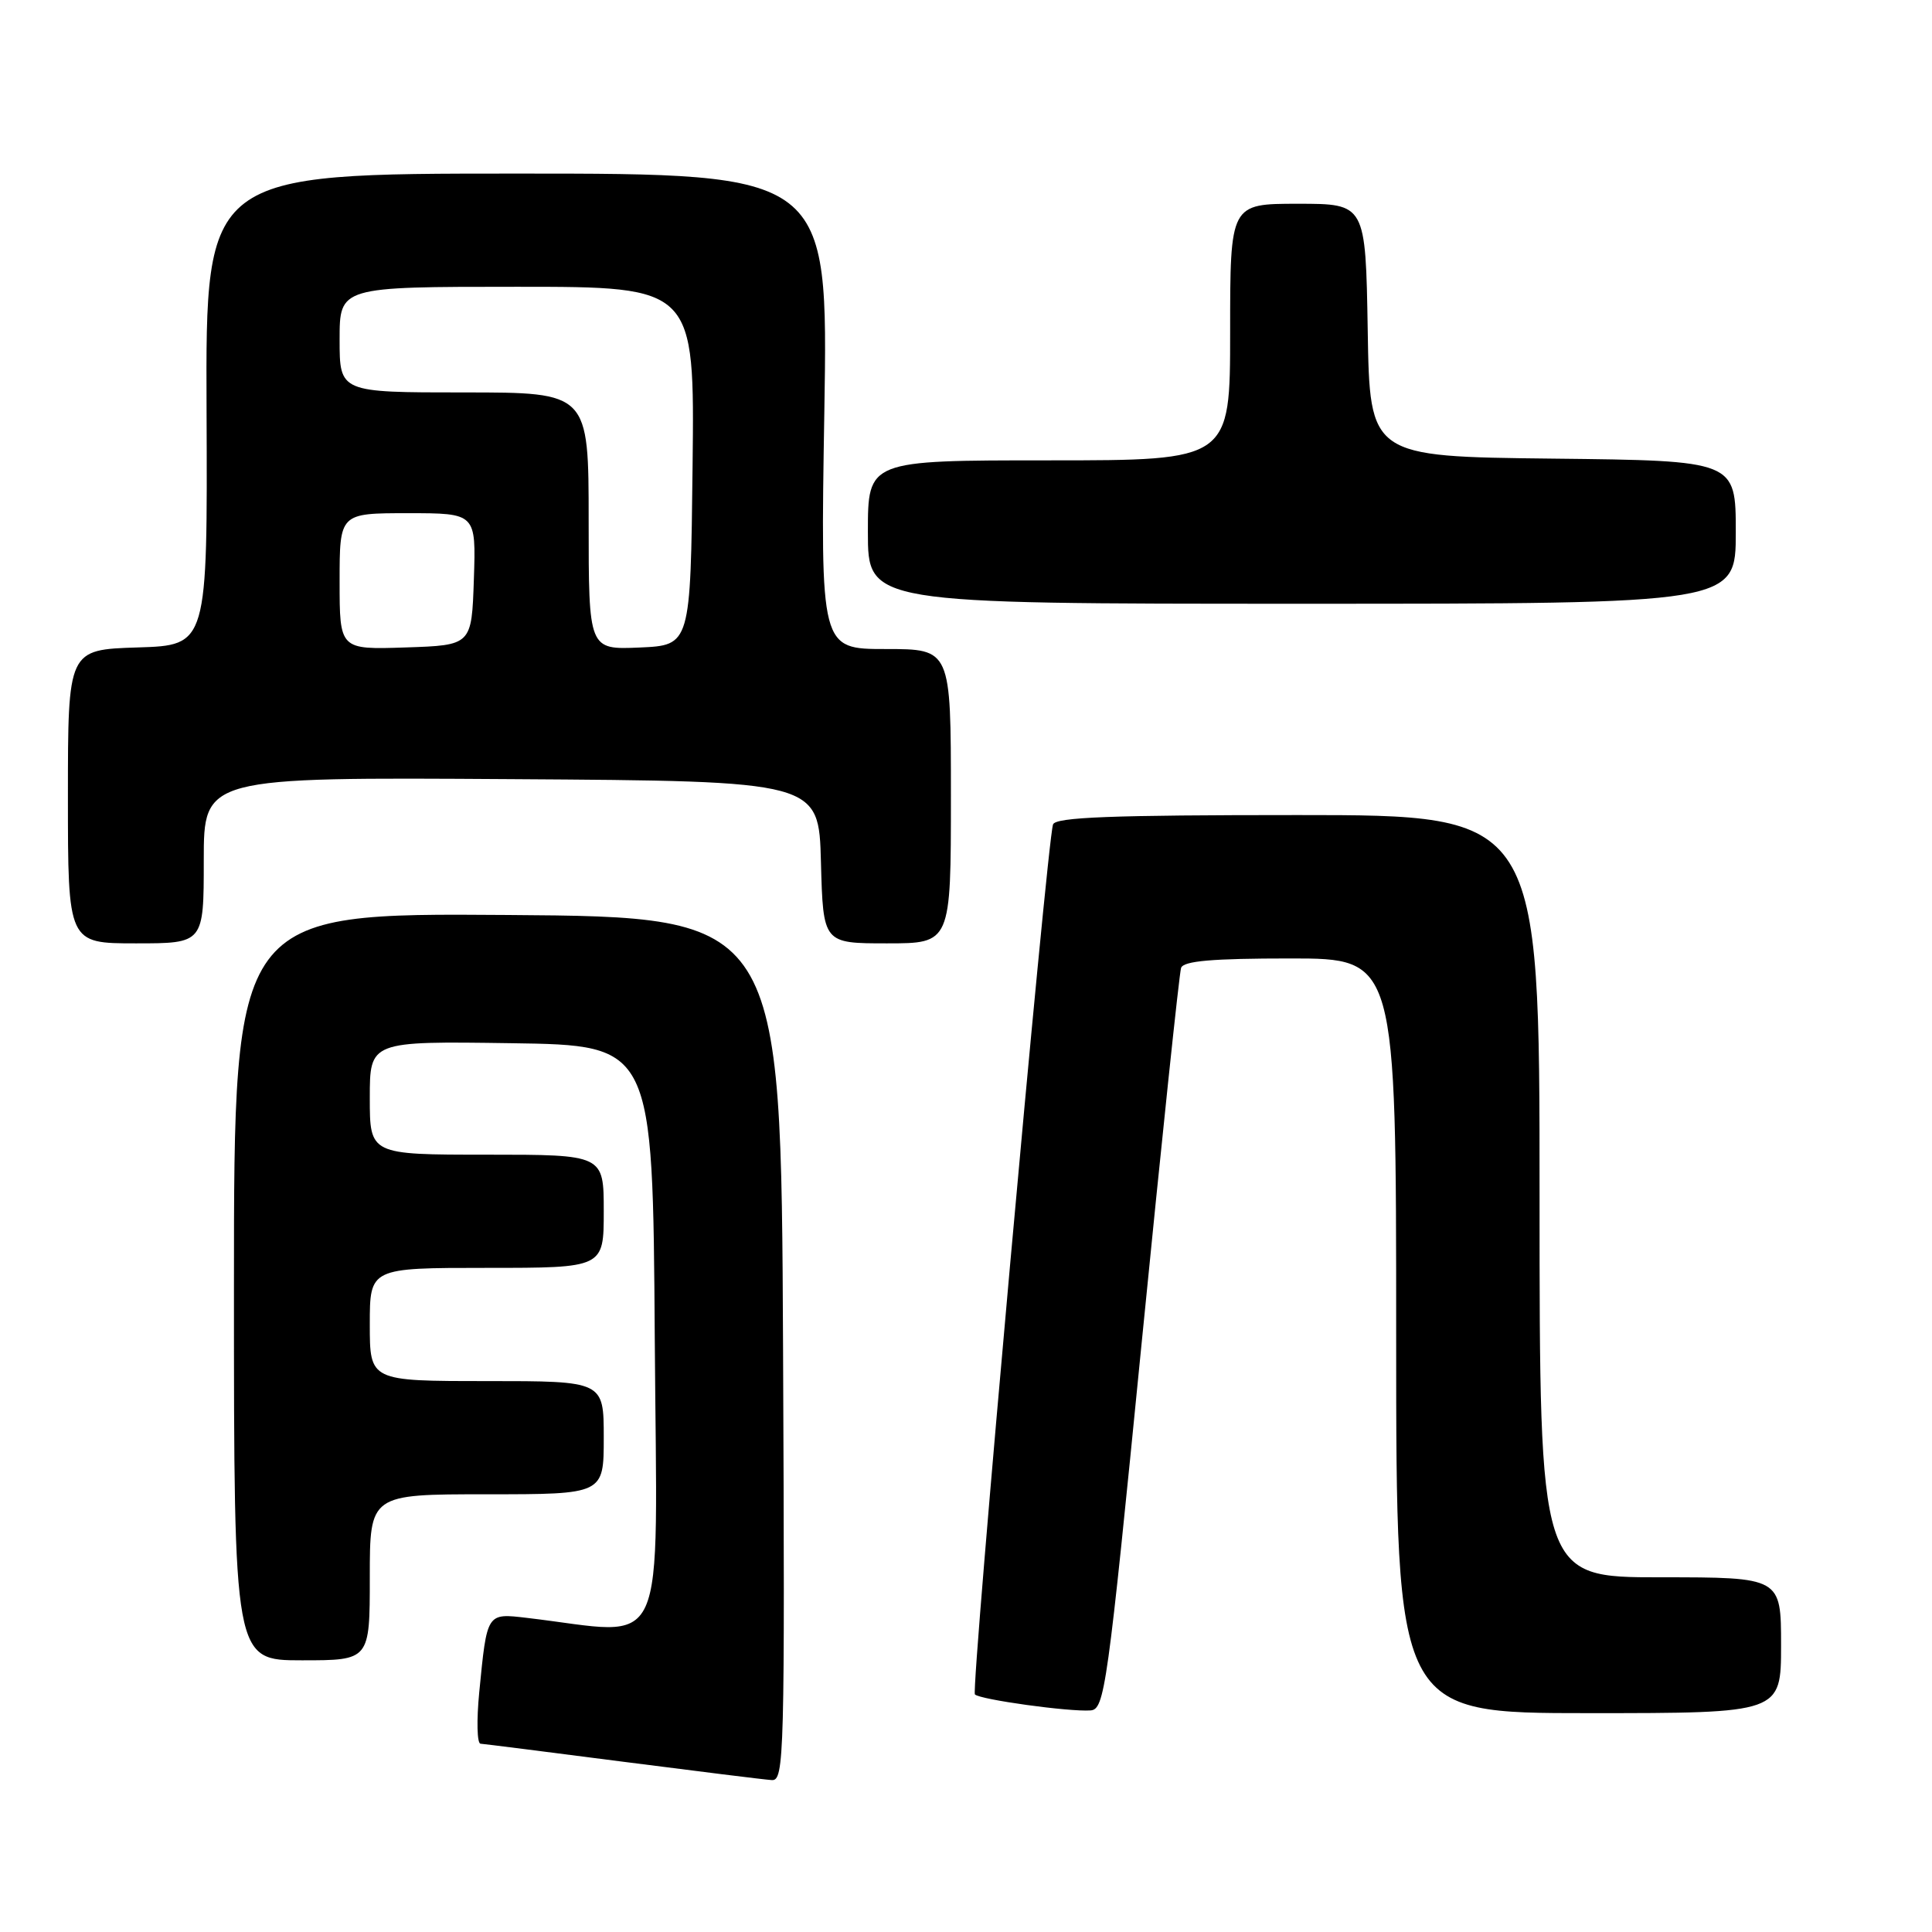 <?xml version="1.0" encoding="UTF-8" standalone="no"?>
<!DOCTYPE svg PUBLIC "-//W3C//DTD SVG 1.1//EN" "http://www.w3.org/Graphics/SVG/1.1/DTD/svg11.dtd" >
<svg xmlns="http://www.w3.org/2000/svg" xmlns:xlink="http://www.w3.org/1999/xlink" version="1.1" viewBox="0 0 256 256">
 <g >
 <path fill="currentColor"
d=" M 103.76 178.75 C 103.50 121.50 103.50 121.50 67.25 121.24 C 31.00 120.98 31.00 120.98 31.00 170.49 C 31.00 220.00 31.00 220.00 40.00 220.00 C 49.00 220.00 49.00 220.00 49.00 209.00 C 49.00 198.00 49.00 198.00 64.50 198.00 C 80.00 198.00 80.00 198.00 80.00 190.50 C 80.00 183.00 80.00 183.00 64.50 183.00 C 49.00 183.00 49.00 183.00 49.00 175.50 C 49.00 168.00 49.00 168.00 64.50 168.00 C 80.00 168.00 80.00 168.00 80.00 160.50 C 80.00 153.00 80.00 153.00 64.50 153.00 C 49.00 153.00 49.00 153.00 49.00 145.48 C 49.00 137.96 49.00 137.96 67.75 138.23 C 86.50 138.50 86.50 138.50 86.76 177.35 C 87.05 220.50 88.83 216.61 69.84 214.38 C 64.46 213.75 64.54 213.63 63.50 224.25 C 63.14 227.96 63.21 231.02 63.67 231.05 C 64.13 231.08 72.60 232.15 82.50 233.43 C 92.40 234.70 101.29 235.81 102.26 235.87 C 103.92 235.99 104.00 232.85 103.76 178.75 Z  M 151.27 178.00 C 153.91 151.32 156.26 128.94 156.50 128.25 C 156.82 127.33 160.64 127.00 170.97 127.00 C 185.00 127.00 185.00 127.00 185.00 177.00 C 185.00 227.00 185.00 227.00 210.50 227.00 C 236.00 227.00 236.00 227.00 236.00 218.00 C 236.00 209.00 236.00 209.00 220.00 209.00 C 204.00 209.00 204.00 209.00 204.00 158.50 C 204.00 108.00 204.00 108.00 171.97 108.00 C 147.23 108.00 139.84 108.28 139.53 109.25 C 138.70 111.82 128.63 223.96 129.18 224.52 C 129.87 225.21 141.65 226.84 144.49 226.64 C 146.37 226.51 146.73 223.94 151.27 178.00 Z  M 27.00 113.99 C 27.00 102.98 27.00 102.98 67.75 103.24 C 108.50 103.50 108.50 103.50 108.78 114.25 C 109.07 125.00 109.07 125.00 117.53 125.00 C 126.00 125.00 126.00 125.00 126.00 105.50 C 126.00 86.00 126.00 86.00 117.35 86.00 C 108.71 86.00 108.71 86.00 109.23 54.50 C 109.74 23.00 109.74 23.00 68.49 23.00 C 27.24 23.00 27.24 23.00 27.37 54.25 C 27.50 85.50 27.50 85.50 18.25 85.79 C 9.00 86.08 9.00 86.08 9.00 105.54 C 9.00 125.00 9.00 125.00 18.00 125.00 C 27.00 125.00 27.00 125.00 27.00 113.99 Z  M 230.00 70.52 C 230.00 61.04 230.00 61.04 205.75 60.77 C 181.50 60.50 181.50 60.50 181.23 43.75 C 180.95 27.00 180.95 27.00 171.98 27.00 C 163.00 27.00 163.00 27.00 163.00 44.00 C 163.00 61.00 163.00 61.00 139.00 61.00 C 115.00 61.00 115.00 61.00 115.00 70.50 C 115.00 80.00 115.00 80.00 172.50 80.00 C 230.00 80.00 230.00 80.00 230.00 70.52 Z  M 45.00 77.04 C 45.00 68.00 45.00 68.00 54.04 68.00 C 63.08 68.00 63.08 68.00 62.79 76.75 C 62.50 85.50 62.50 85.50 53.75 85.79 C 45.00 86.08 45.00 86.08 45.00 77.04 Z  M 78.00 69.05 C 78.00 52.00 78.00 52.00 61.50 52.00 C 45.00 52.00 45.00 52.00 45.00 45.00 C 45.00 38.00 45.00 38.00 68.52 38.00 C 92.04 38.00 92.04 38.00 91.77 61.75 C 91.50 85.50 91.50 85.50 84.75 85.80 C 78.00 86.09 78.00 86.09 78.00 69.05 Z "/>
</g>
</svg>